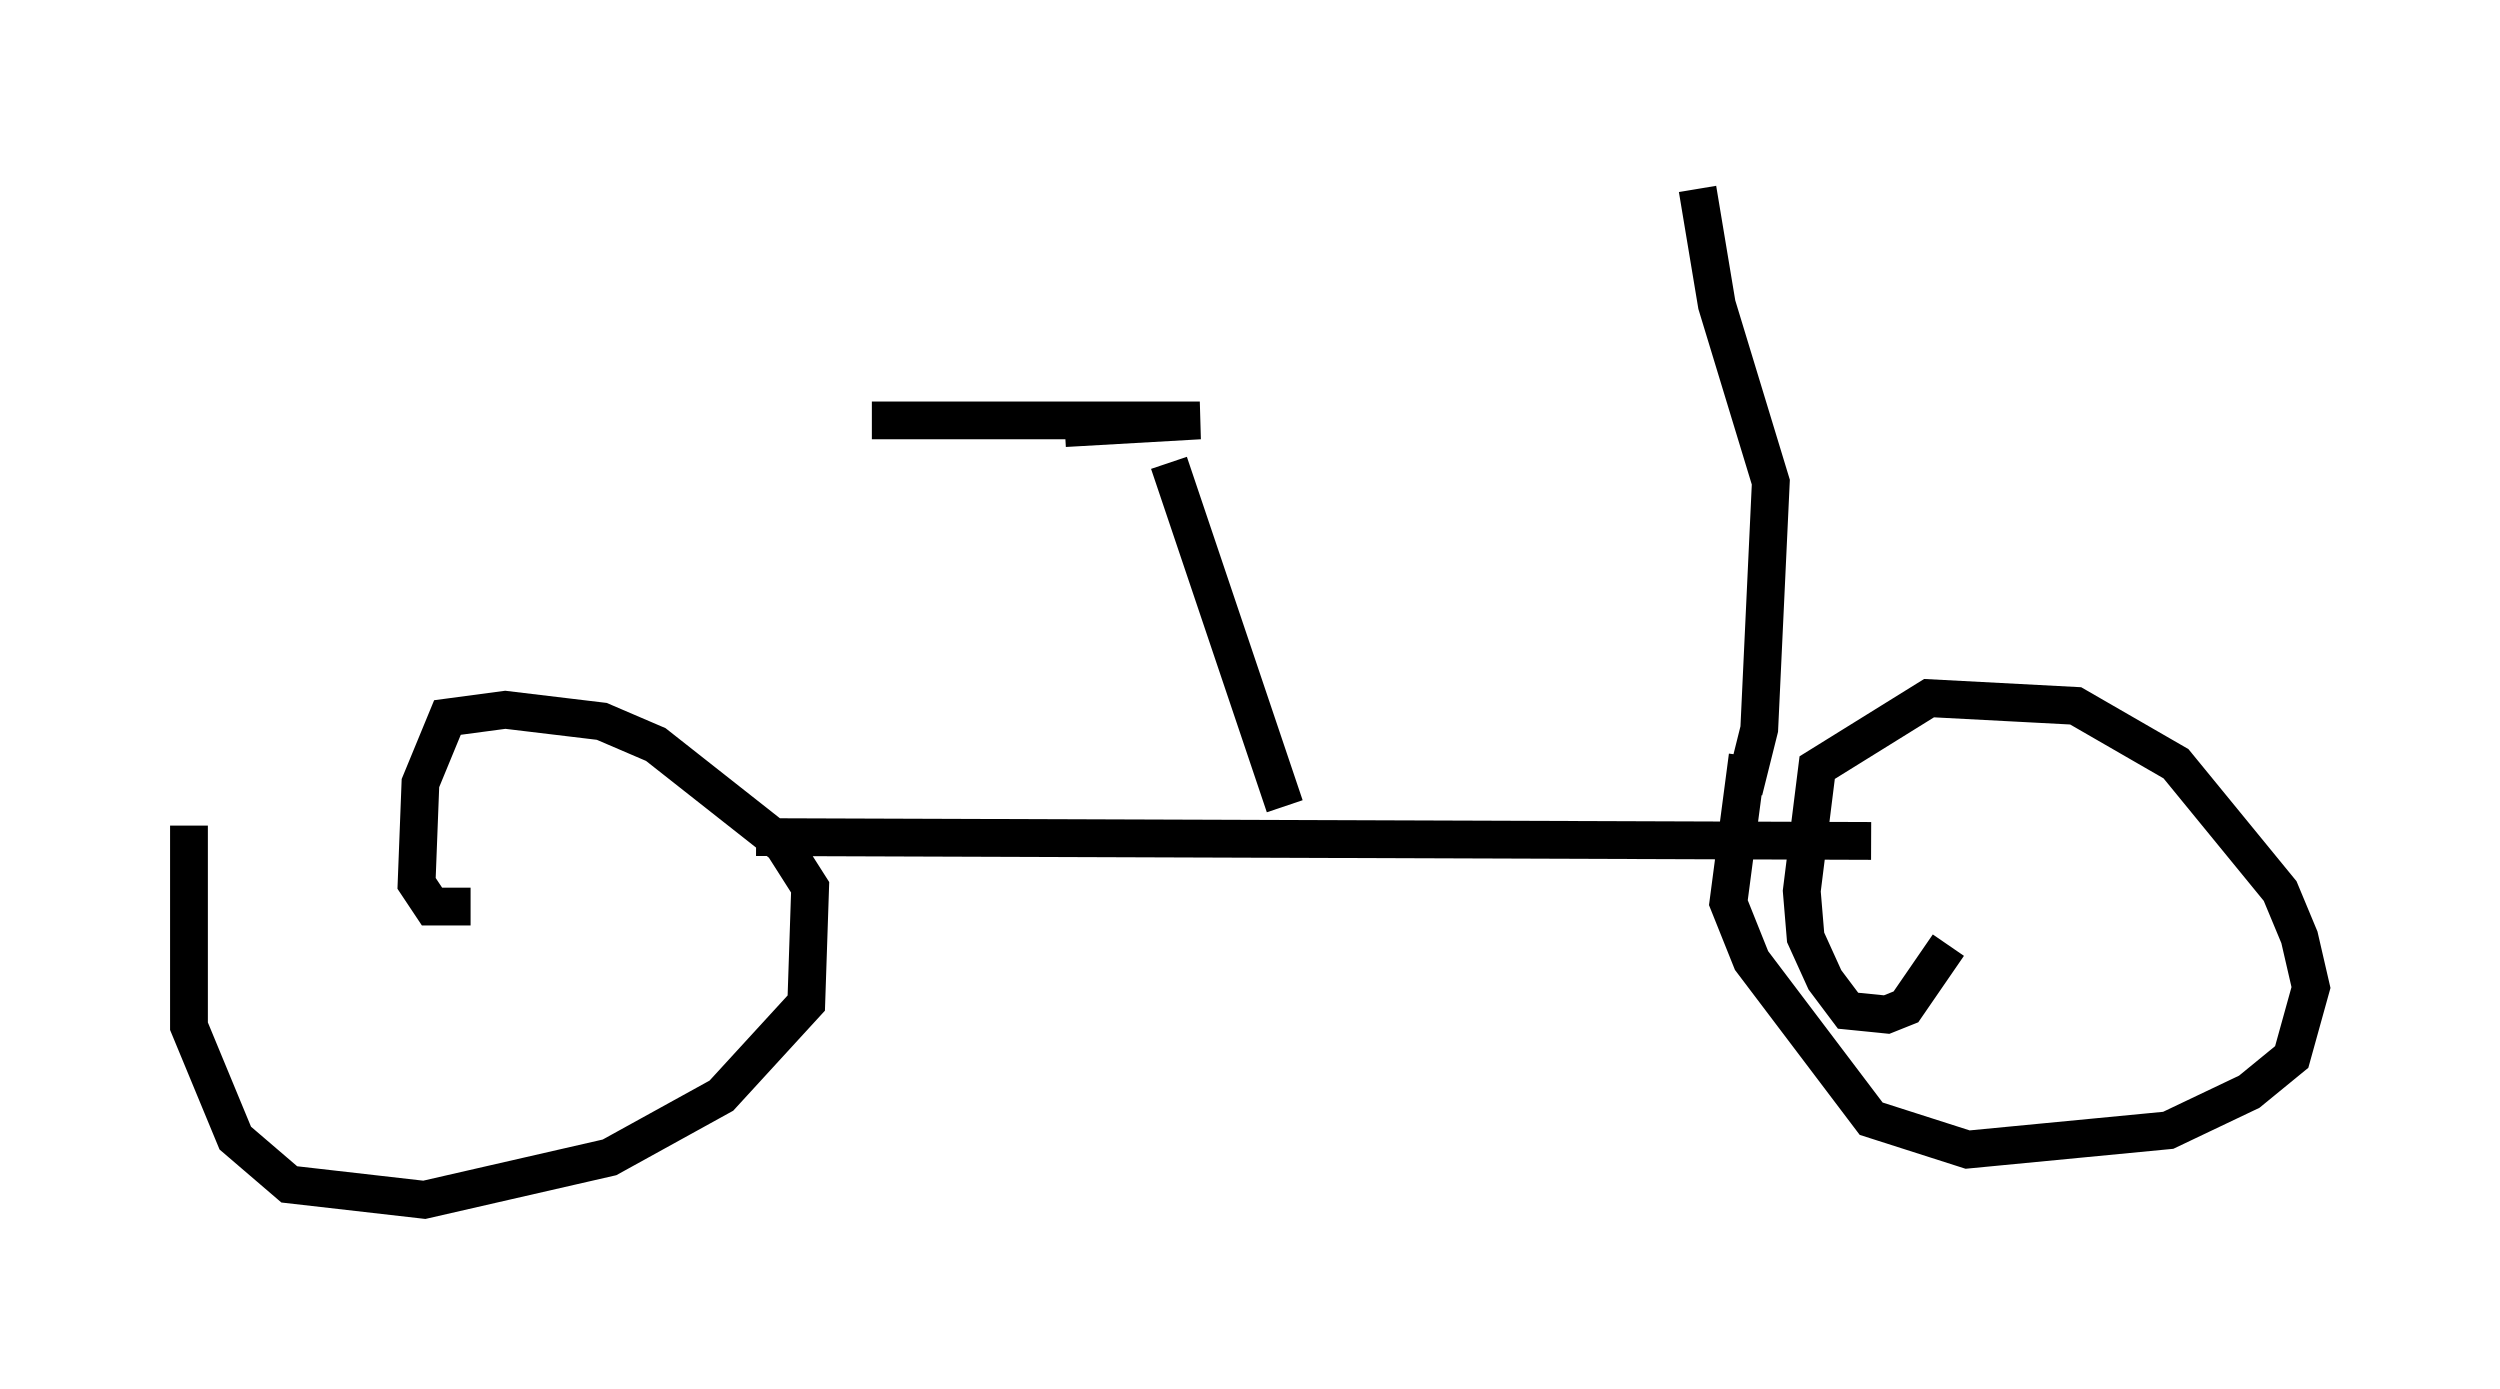 <?xml version="1.0" encoding="utf-8" ?>
<svg baseProfile="full" height="36.746" version="1.1" width="66.146" xmlns="http://www.w3.org/2000/svg" xmlns:ev="http://www.w3.org/2001/xml-events" xmlns:xlink="http://www.w3.org/1999/xlink"><defs /><rect fill="white" height="36.746" width="66.146" x="0" y="0" /><path d="M5.408, 20.517 m-0.408, 1.327 l0.0, 5.308 1.225, 2.96 l1.429, 1.225 3.573, 0.408 l4.9, -1.123 2.96, -1.633 l2.246, -2.45 0.102, -3.063 l-0.715, -1.123 -3.369, -2.654 l-1.429, -0.613 -2.552, -0.306 l-1.531, 0.204 -0.715, 1.735 l-0.102, 2.654 0.408, 0.613 l1.021, 0.0 m7.554, -1.838 l29.502, 0.102 m-3.267, -2.246 l-0.51, 3.879 0.613, 1.531 l3.165, 4.185 2.552, 0.817 l5.308, -0.51 2.144, -1.021 l1.123, -0.919 0.51, -1.838 l-0.306, -1.327 -0.51, -1.225 l-2.756, -3.369 -2.654, -1.531 l-3.879, -0.204 -2.96, 1.838 l-0.408, 3.267 0.102, 1.225 l0.51, 1.123 0.613, 0.817 l1.021, 0.102 0.51, -0.204 l1.123, -1.633 m-17.559, -3.675 l-3.063, -9.086 m-7.861, -1.123 l8.677, 0.0 -3.573, 0.204 m17.967, 9.596 l0.408, -1.633 0.306, -6.533 l-1.429, -4.696 -0.51, -3.063 " fill="none" stroke="black" stroke-width="1" /></svg>